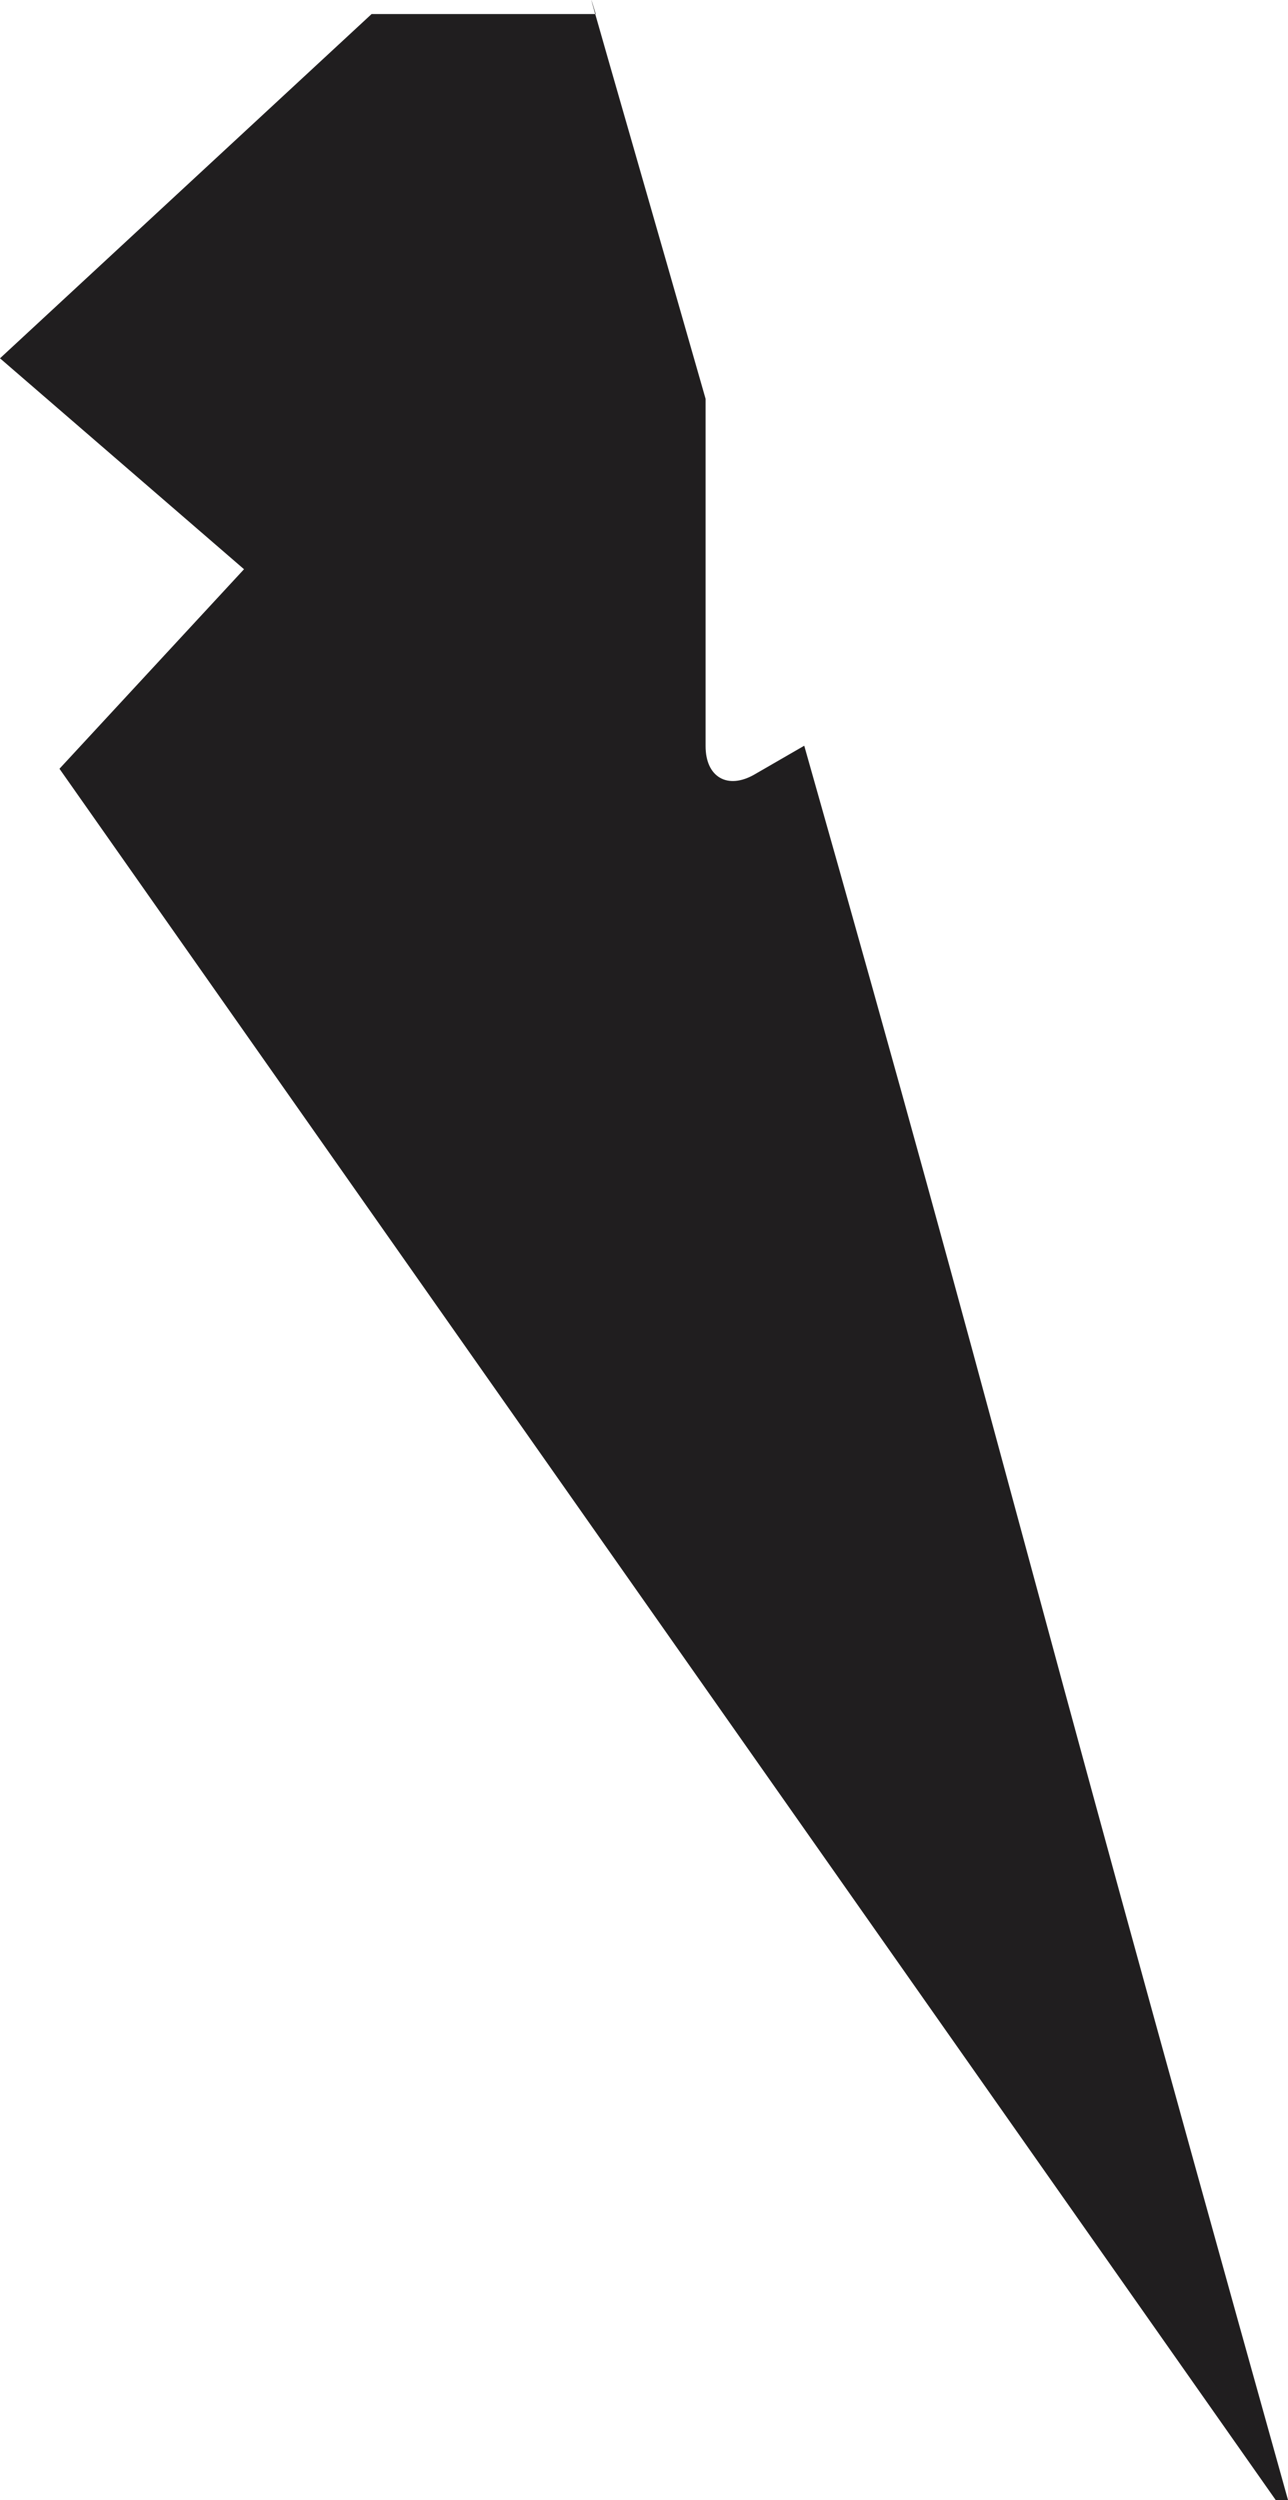 <svg version="1.1" id="图层_1" x="0px" y="0px" width="92.503px" height="179.531px" viewBox="0 0 92.503 179.531" enable-background="new 0 0 92.503 179.531" xml:space="preserve" xmlns="http://www.w3.org/2000/svg" xmlns:xlink="http://www.w3.org/1999/xlink" xmlns:xml="http://www.w3.org/XML/1998/namespace">
  <path fill="#201E1F" d="M91.619,179.531h0.885c-20.51-73.35-19.918-73.682-34.744-125.98l-3.563,2.059
	c-1.938,1.119-3.522,0.204-3.522-2.028V28.64C46.735,14.859,43.656,4.212,42.75,1.01H26.686L0,25.731l17.525,15.146L4.271,55.206
	L91.619,179.531z" class="color c1"/>
  <path fill="#201E1F" d="M42.748,1.009h0.039C42.359-0.398,42.385-0.274,42.748,1.009z" class="color c1"/>
</svg>